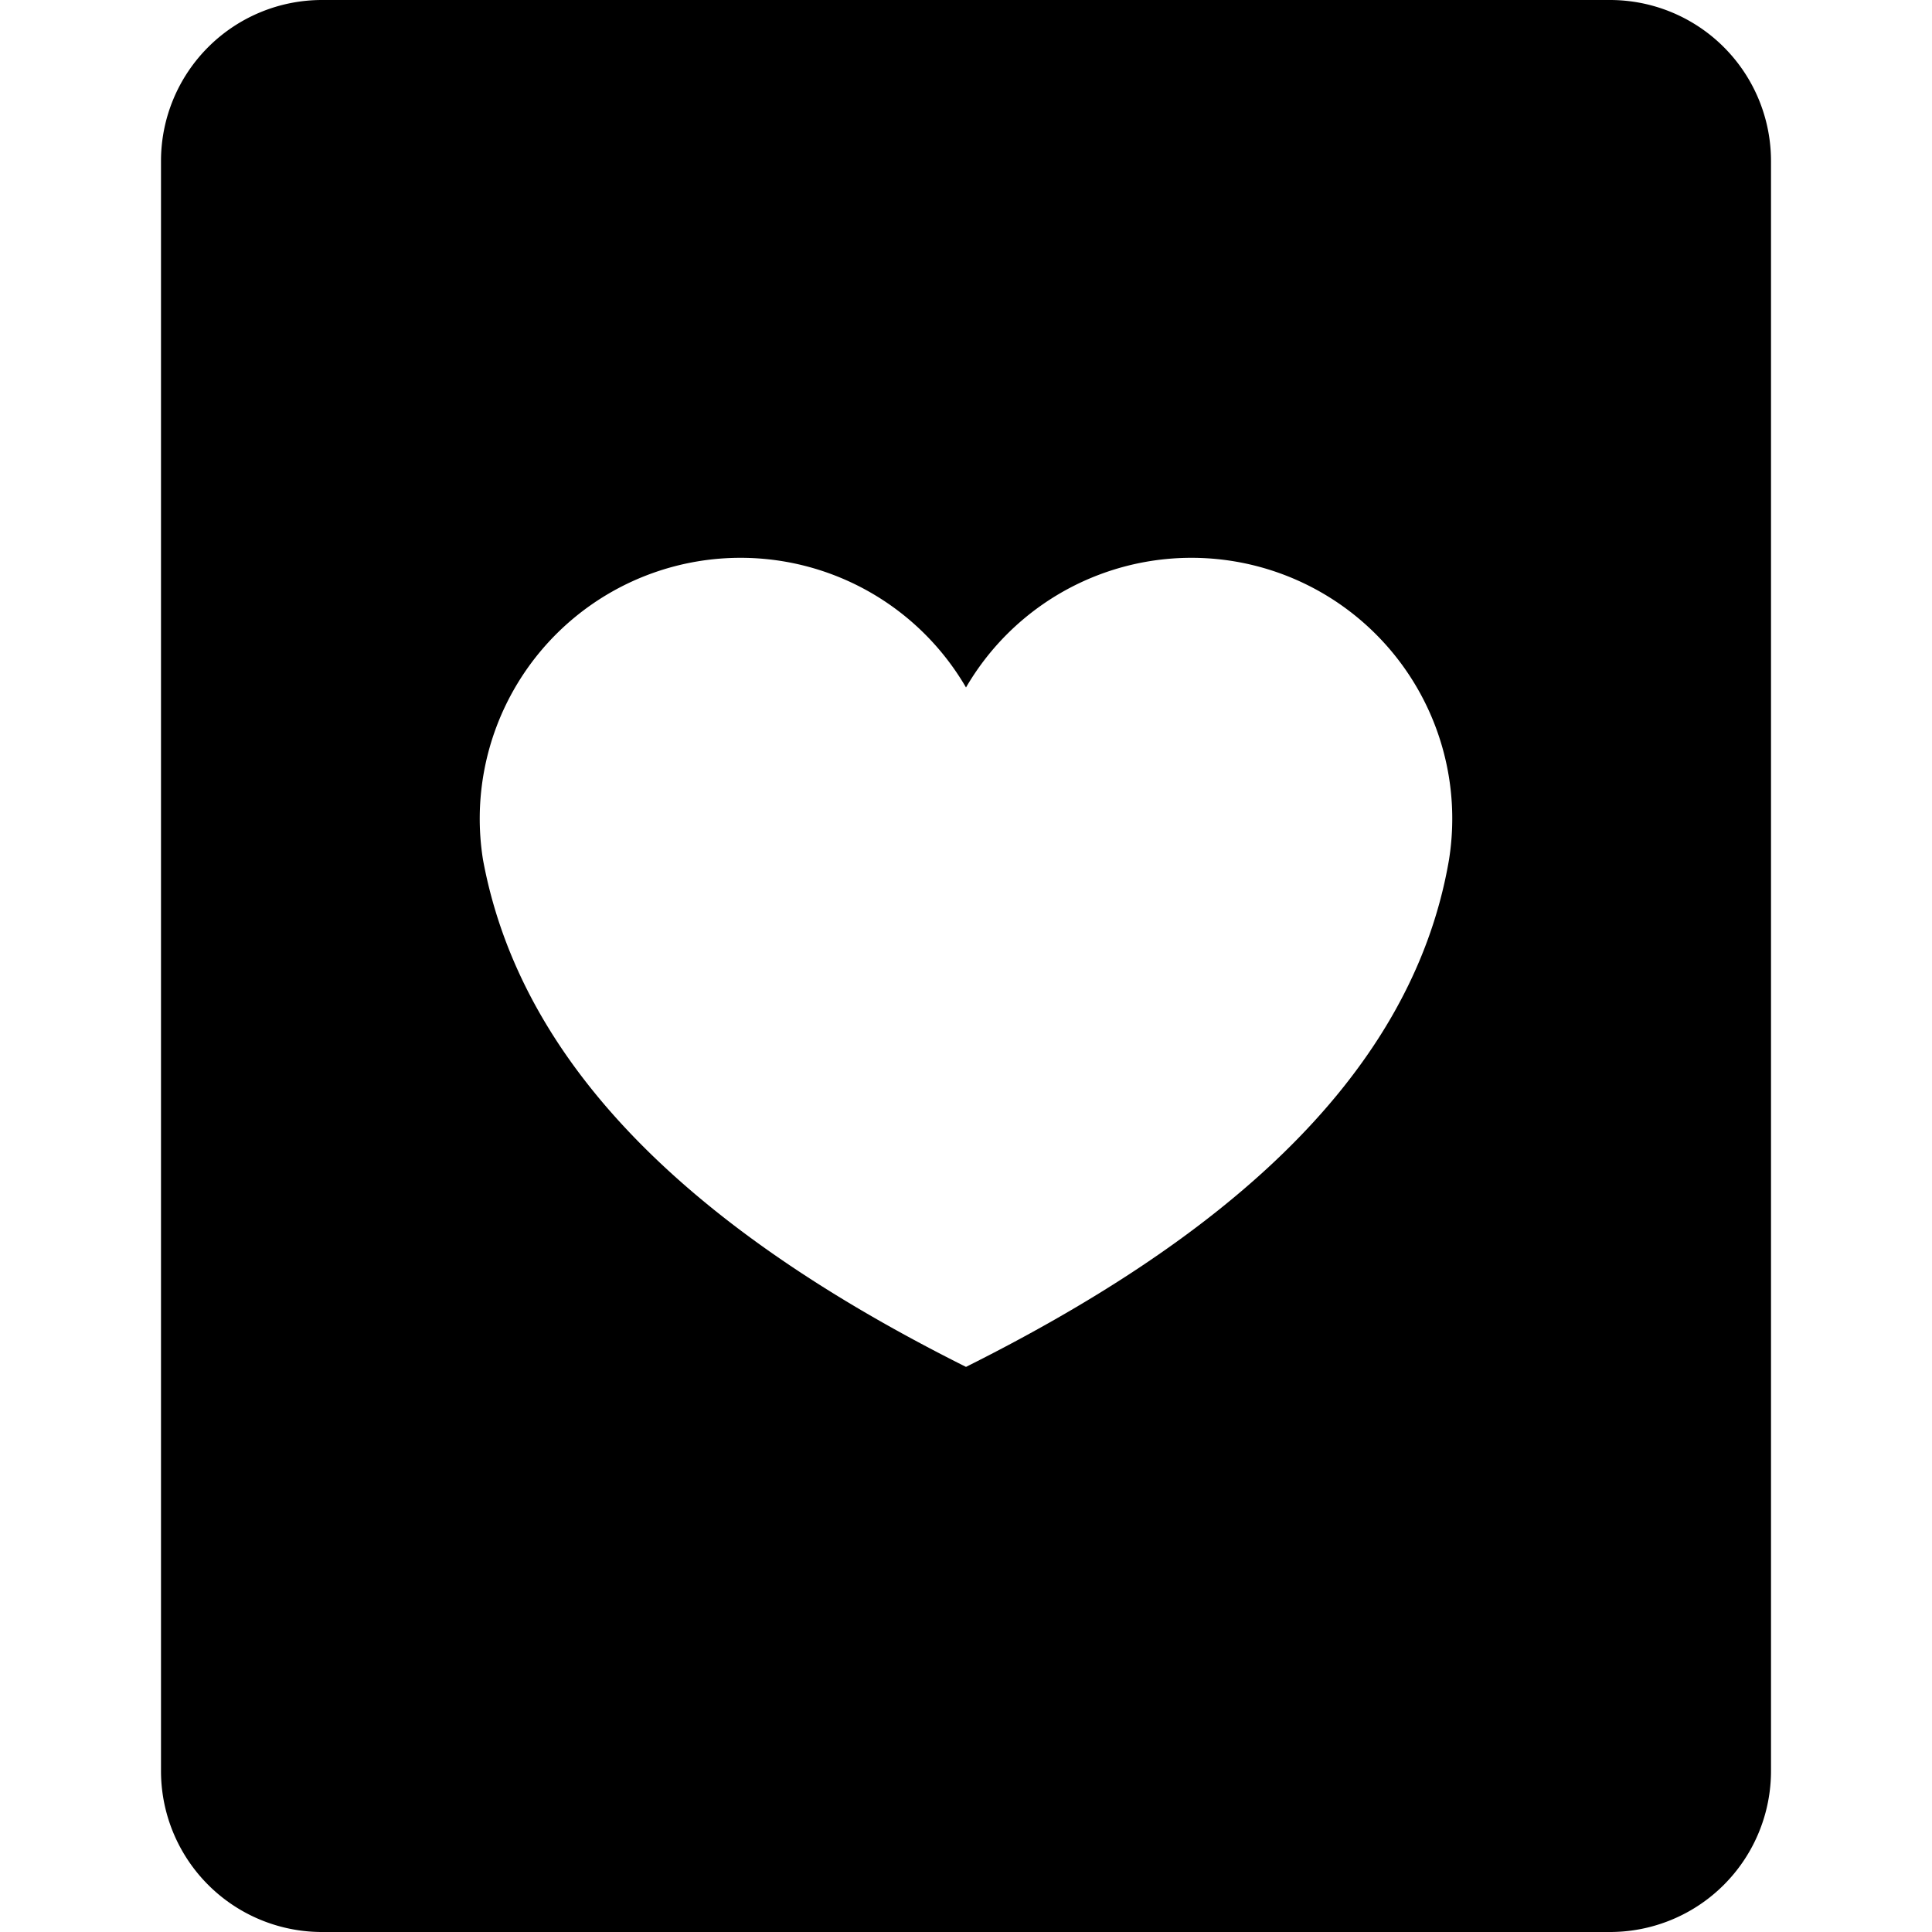 <svg xmlns="http://www.w3.org/2000/svg" viewBox="0 0 24 24"><title>card-heart</title><g id="card-heart"><path d="M20,0H4A2,2,0,0,0,2,2V22a2,2,0,0,0,2,2H20a2,2,0,0,0,2-2V2A2,2,0,0,0,20,0ZM18,10.68c-.48,2.81-3,4.8-6,6.3-3-1.5-5.48-3.49-6-6.3a3.24,3.24,0,0,1,6-2.14,3.24,3.24,0,0,1,6,2.14Z"/></g></svg>